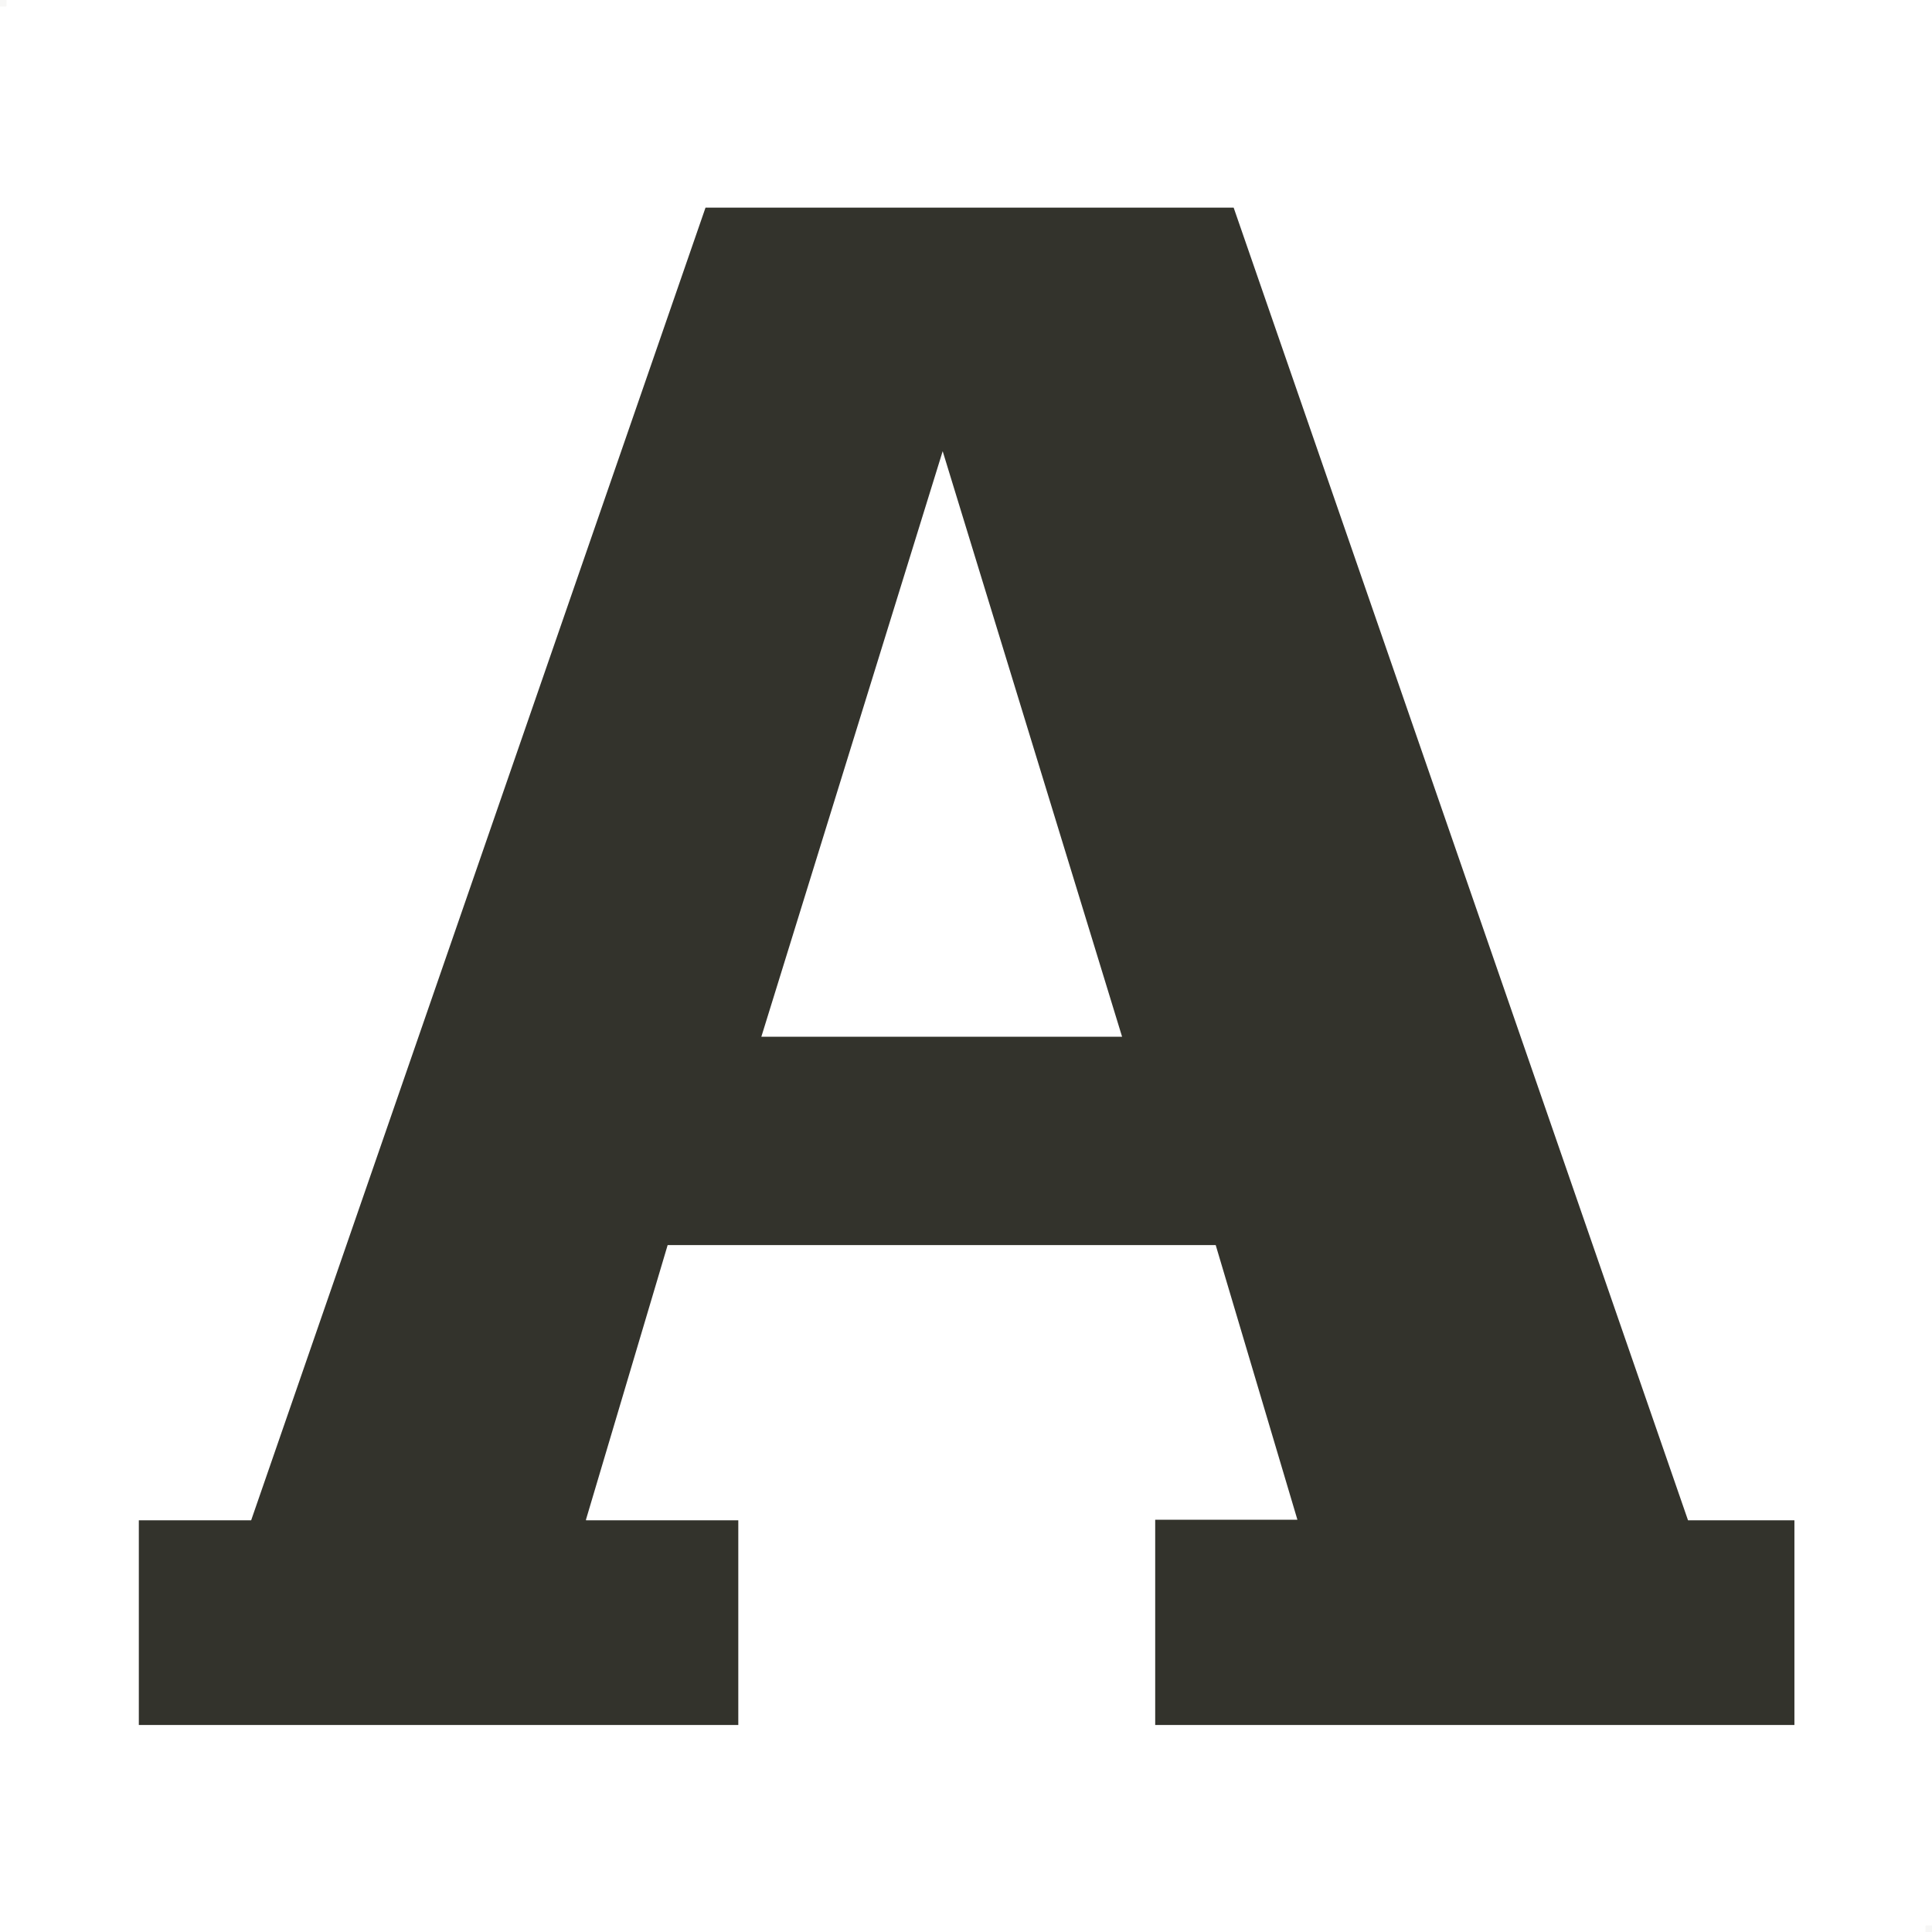 <svg id="font-width-full.svg" xmlns="http://www.w3.org/2000/svg" width="28" height="28" viewBox="0 0 28 28">
  <defs>
    <style>
      .cls-1 {
        fill: #b1aea8;
        opacity: 0.1;
      }

      .cls-1, .cls-2 {
        fill-rule: evenodd;
      }

      .cls-2 {
        fill: #33332c;
      }
    </style>
  </defs>
  <path id="sizer" class="cls-1" d="M117,186h0.094v0.094H117V186Zm27.906,27.906H145V214h-0.094v-0.094Z" transform="translate(-117 -186)"/>
  <path id="_1" data-name="1" class="cls-2" d="M128.034,201.025l2.628-8.486,2.6,8.486h-5.228Zm-2.542,7,1.184-3.98h7.943l1.184,3.98h-2.061V211h9.264v-2.967h-1.542l-6.585-19.024h-7.654l-6.585,19.024h-1.628V211H127.7v-2.967h-2.206Z" transform="translate(-117 -186)"/>
</svg>
